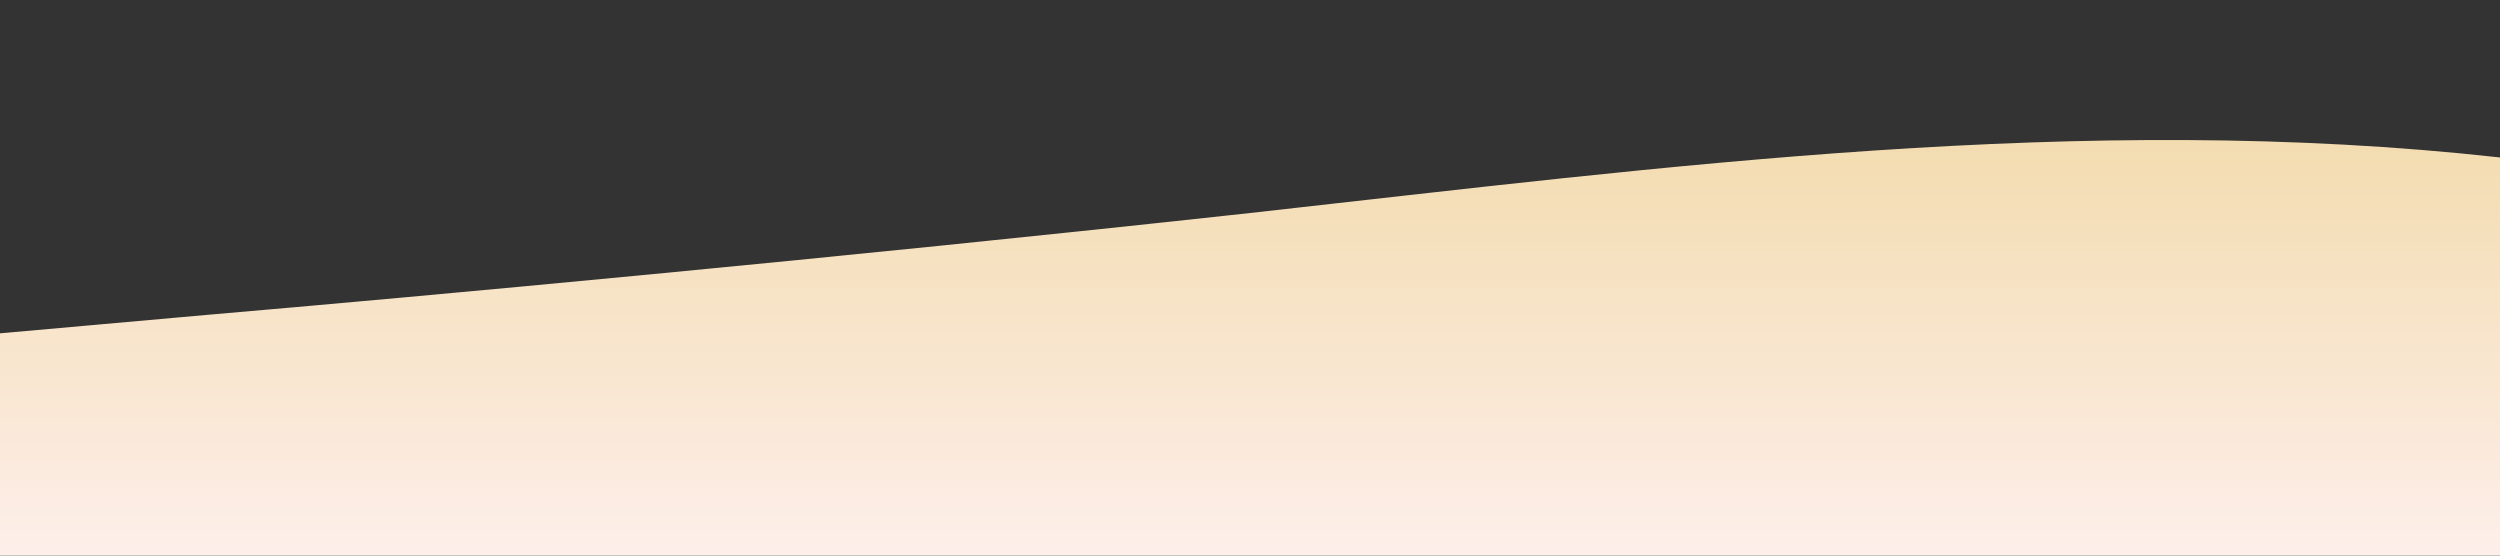 <?xml version="1.0" standalone="no"?>
<svg xmlns:xlink="http://www.w3.org/1999/xlink" id="wave" style="transform:rotate(180deg); transition: 0.3s" viewBox="0 0 1440 320" version="1.1" xmlns="http://www.w3.org/2000/svg"><rect x="0" y="0" width="1440" height="320" fill="#333333" stroke="none"/><defs><linearGradient id="sw-gradient-0" x1="0" x2="0" y1="1" y2="0"><stop stop-color="rgba(253.179, 238.625, 233.951, 1)" offset="0%"/><stop stop-color="rgba(239.518, 213.632, 156.41, 1)" offset="100%"/></linearGradient></defs><path style="transform:translate(0, 0px); opacity:1" fill="url(#sw-gradient-0)" d="M0,192L120,181.3C240,171,480,149,720,122.7C960,96,1200,64,1440,90.7C1680,117,1920,203,2160,218.7C2400,235,2640,181,2880,133.3C3120,85,3360,43,3600,48C3840,53,4080,107,4320,154.7C4560,203,4800,245,5040,256C5280,267,5520,245,5760,213.3C6000,181,6240,139,6480,133.3C6720,128,6960,160,7200,192C7440,224,7680,256,7920,224C8160,192,8400,96,8640,48C8880,0,9120,0,9360,32C9600,64,9840,128,10080,165.3C10320,203,10560,213,10800,213.3C11040,213,11280,203,11520,213.3C11760,224,12000,256,12240,272C12480,288,12720,288,12960,266.7C13200,245,13440,203,13680,186.7C13920,171,14160,181,14400,176C14640,171,14880,149,15120,117.3C15360,85,15600,43,15840,42.7C16080,43,16320,85,16560,106.7C16800,128,17040,128,17160,128L17280,128L17280,320L17160,320C17040,320,16800,320,16560,320C16320,320,16080,320,15840,320C15600,320,15360,320,15120,320C14880,320,14640,320,14400,320C14160,320,13920,320,13680,320C13440,320,13200,320,12960,320C12720,320,12480,320,12240,320C12000,320,11760,320,11520,320C11280,320,11040,320,10800,320C10560,320,10320,320,10080,320C9840,320,9600,320,9360,320C9120,320,8880,320,8640,320C8400,320,8160,320,7920,320C7680,320,7440,320,7200,320C6960,320,6720,320,6480,320C6240,320,6000,320,5760,320C5520,320,5280,320,5040,320C4800,320,4560,320,4320,320C4080,320,3840,320,3600,320C3360,320,3120,320,2880,320C2640,320,2400,320,2160,320C1920,320,1680,320,1440,320C1200,320,960,320,720,320C480,320,240,320,120,320L0,320Z"/></svg>